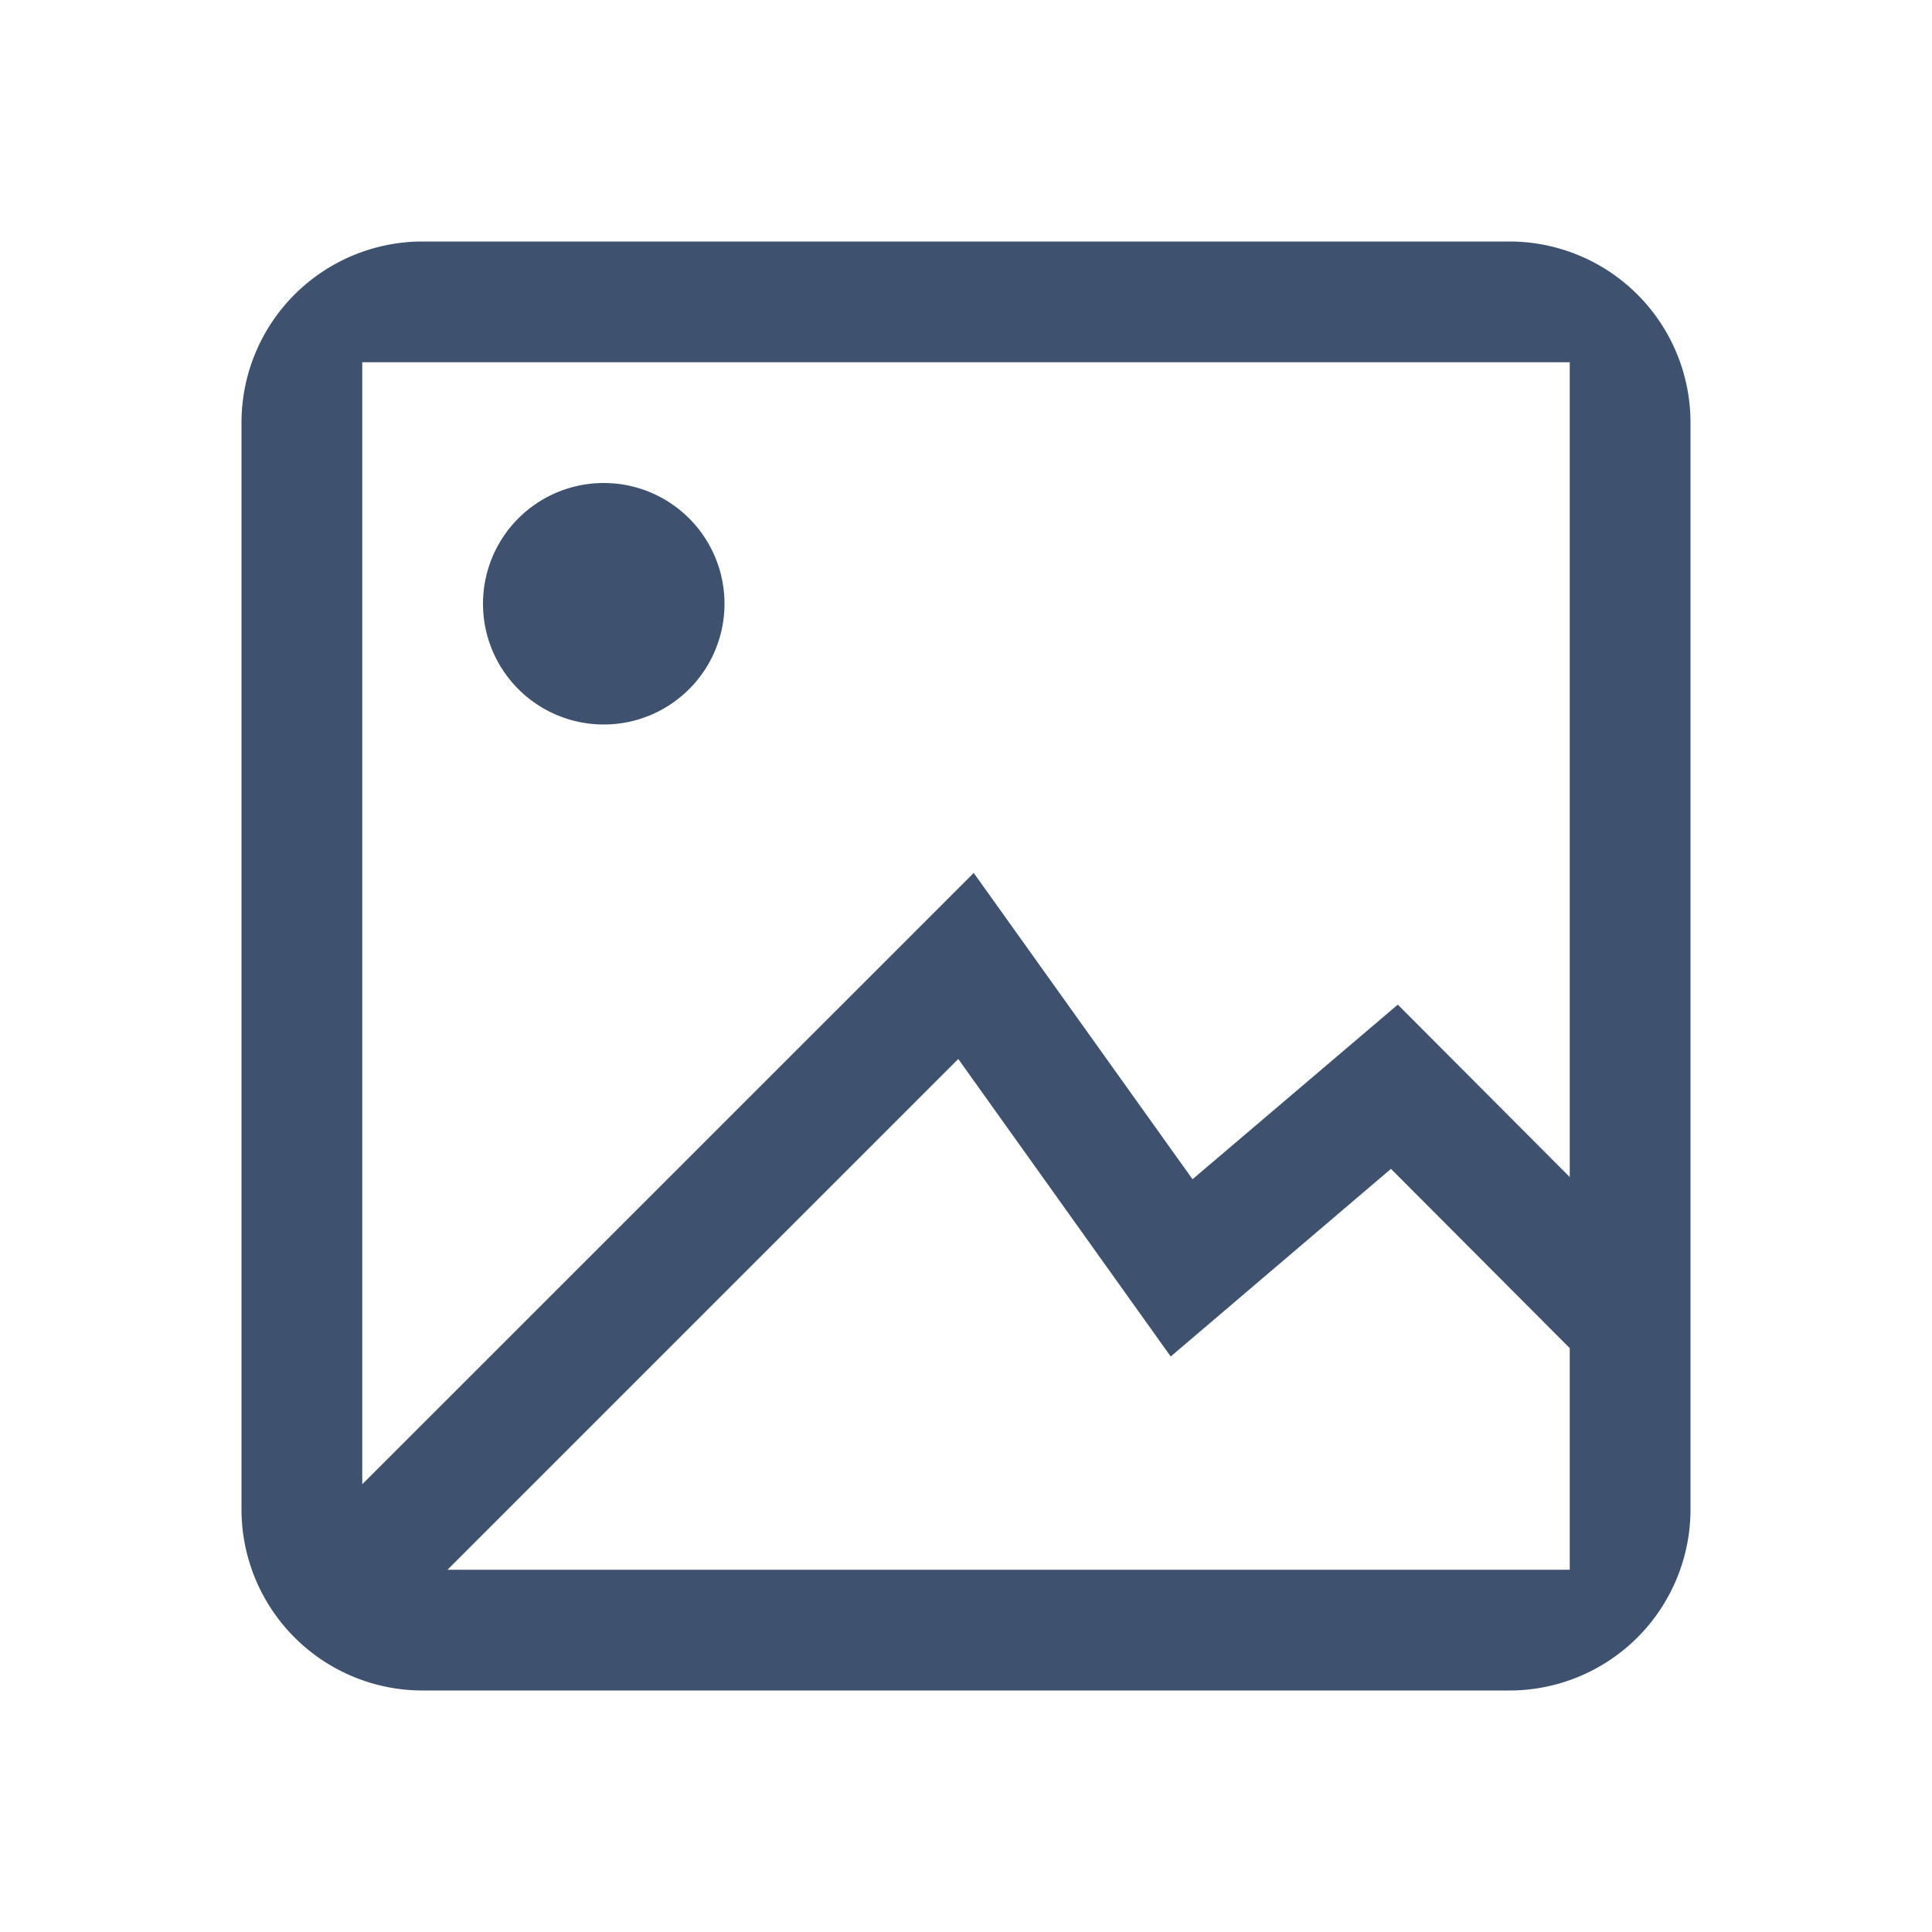 <?xml version="1.0" encoding="UTF-8"?>
<svg width="24" height="24" viewBox="0 0 24 24" xmlns="http://www.w3.org/2000/svg">
  <defs>
    <filter color-interpolation-filters="auto" id="a">
      <feColorMatrix in="SourceGraphic" values="0 0 0 0 0.788 0 0 0 0 0.796 0 0 0 0 0.8 0 0 0 1 0"/>
    </filter>
  </defs>
  <path d="M18.75 3A2.25 2.25 0 0 1 21 5.25v13.5A2.25 2.25 0 0 1 18.75 21H5.25A2.25 2.25 0 0 1 3 18.75V5.25A2.25 2.25 0 0 1 5.25 3h13.5zm-6.846 10.155L5.559 19.5H19.5v-2.753l-2.221-2.227-2.736 2.331-2.639-3.696zM19.5 4.5h-15v13.938l7.596-7.594 2.718 3.805 2.55-2.169 2.136 2.142V4.5zM7.5 6a1.5 1.5 0 1 1 0 3 1.5 1.5 0 0 1 0-3z" fill="#3E5270" fill-rule="nonzero" filter="url(#a)"/>
</svg>
